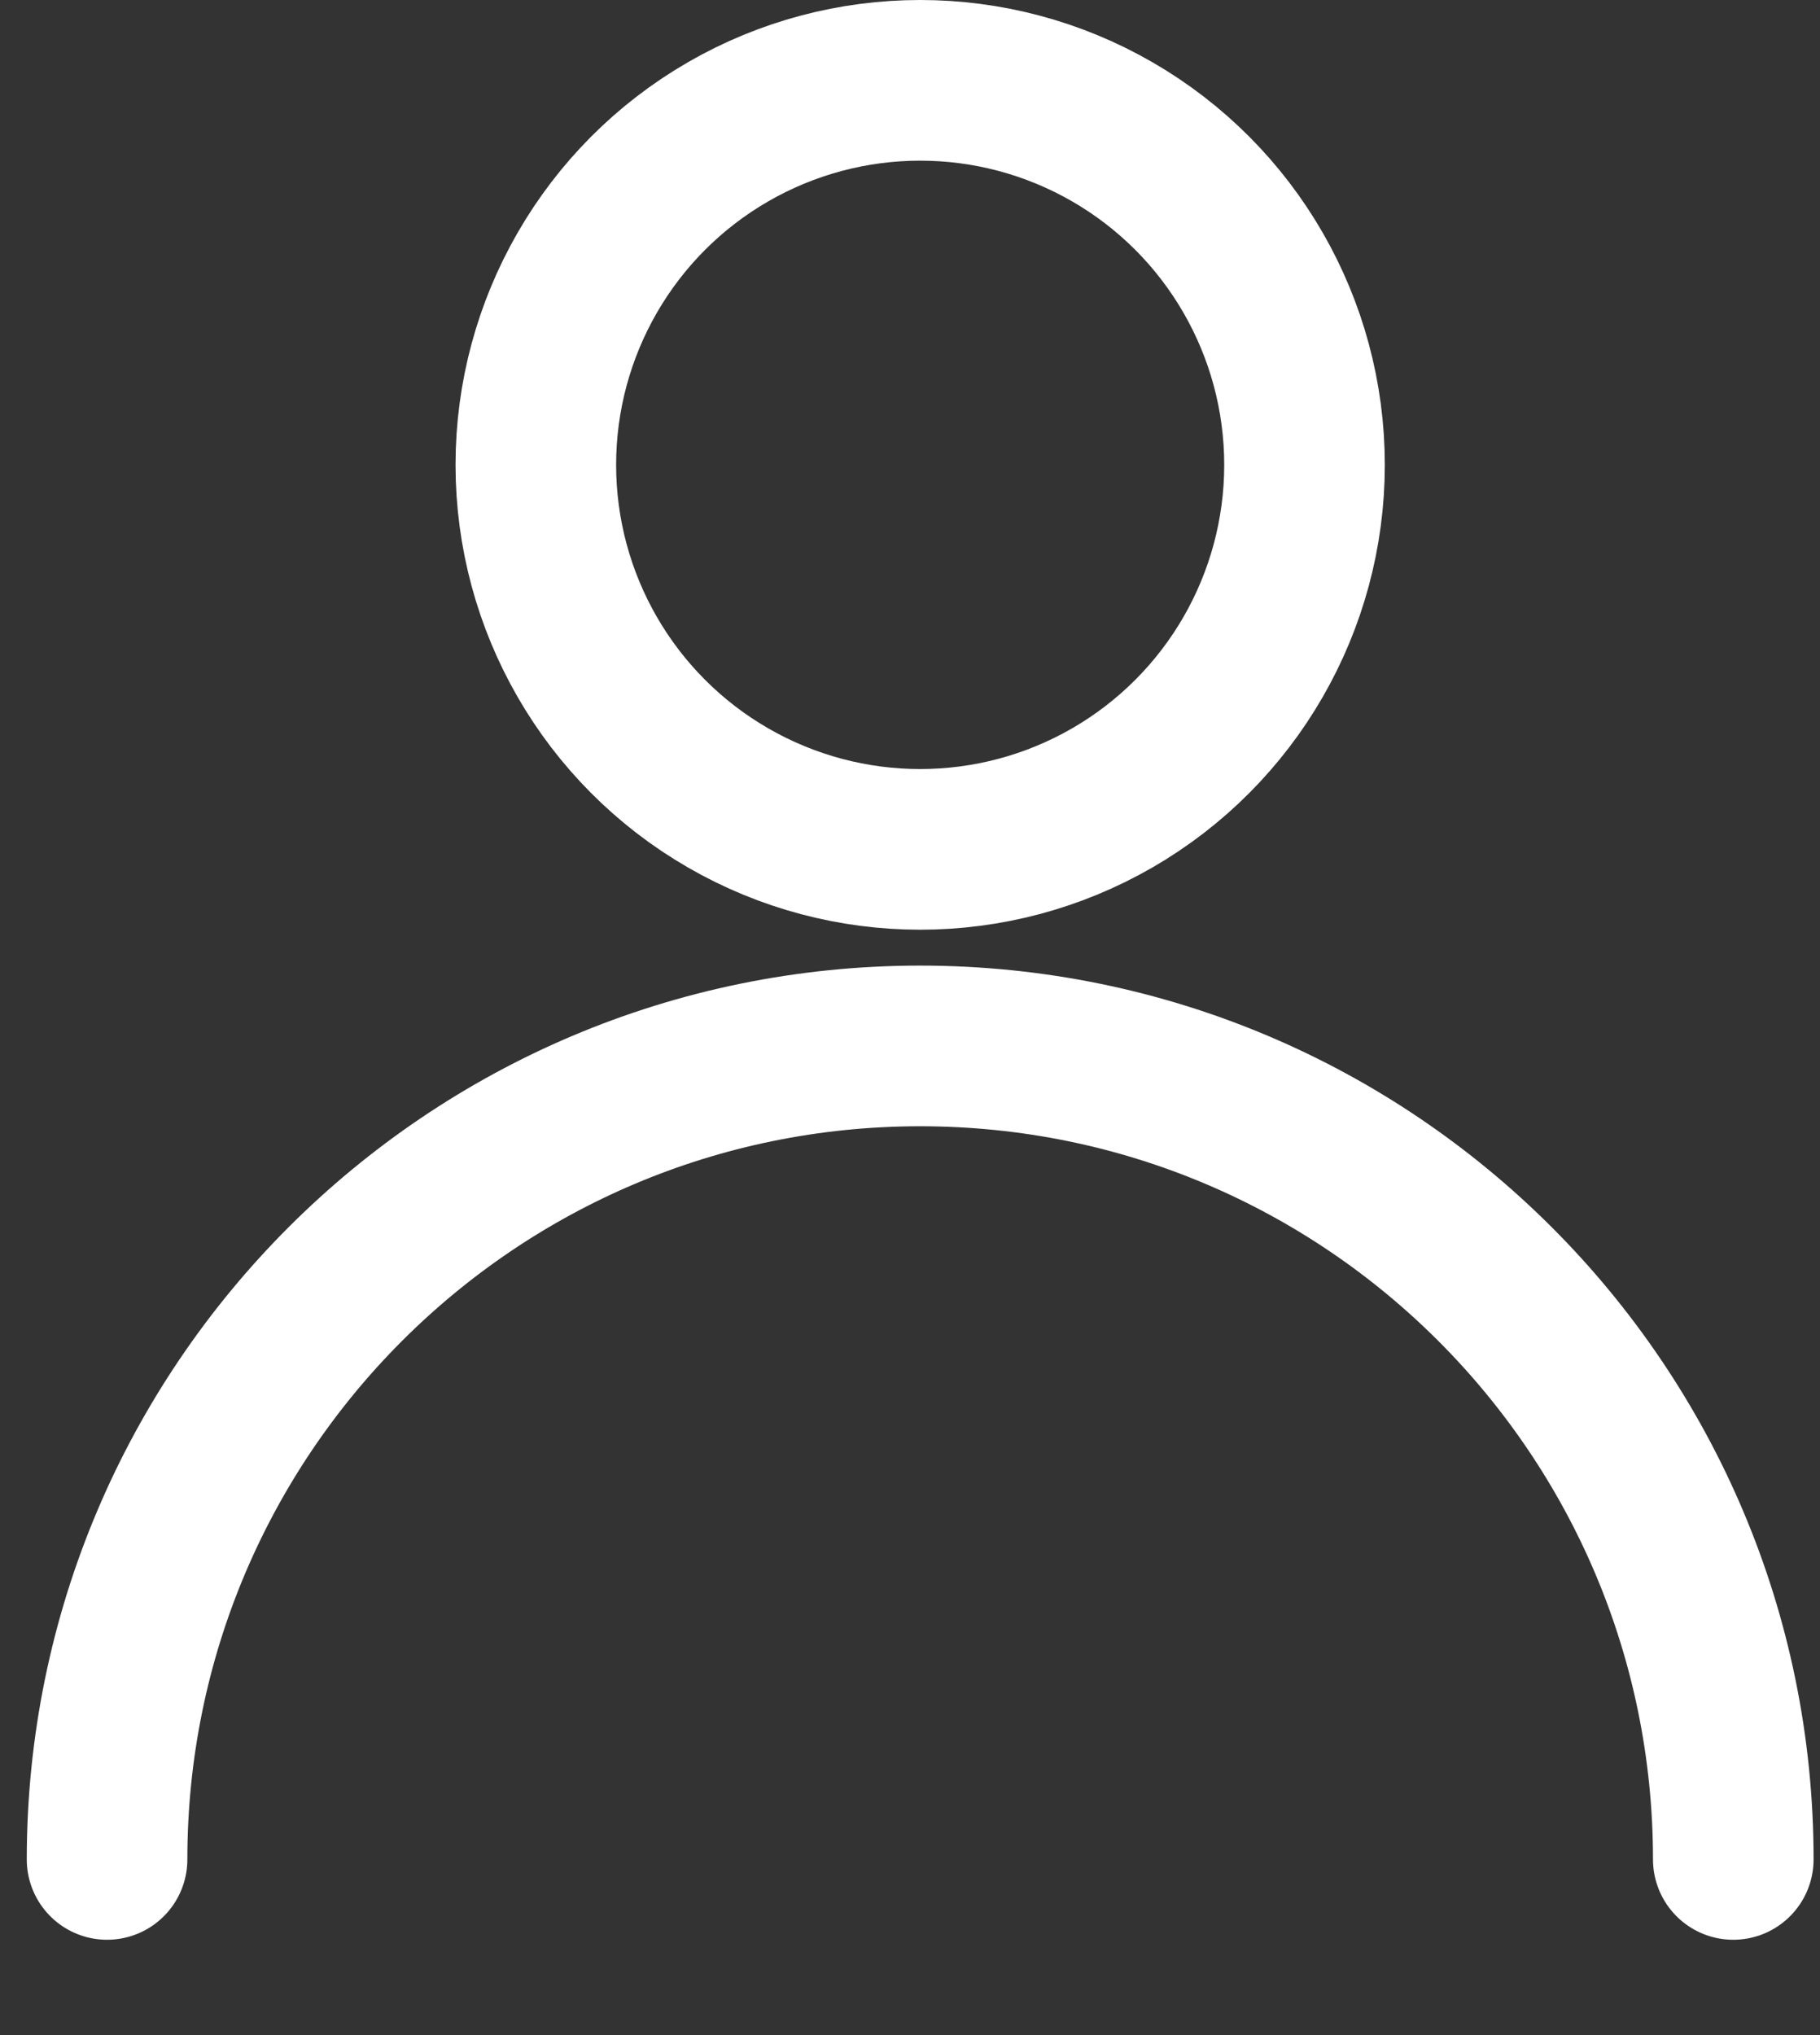     <svg stroke="#fff" stroke-width="1.5" width="17" height="19" viewBox="0 0 17 19" fill="none" xmlns="http://www.w3.org/2000/svg"><rect x="0" y="0" width="17" height="19" fill="#333333" stroke="none"/><circle cx="8.595" cy="4.34" r="3.59" stroke-width="1.5"></circle><path d="M16.19 17.36C16.19 13.165 12.79 9.765 8.595 9.765C4.4 9.765 1 13.165 1 17.36" stroke-linecap="round"></path></svg>
